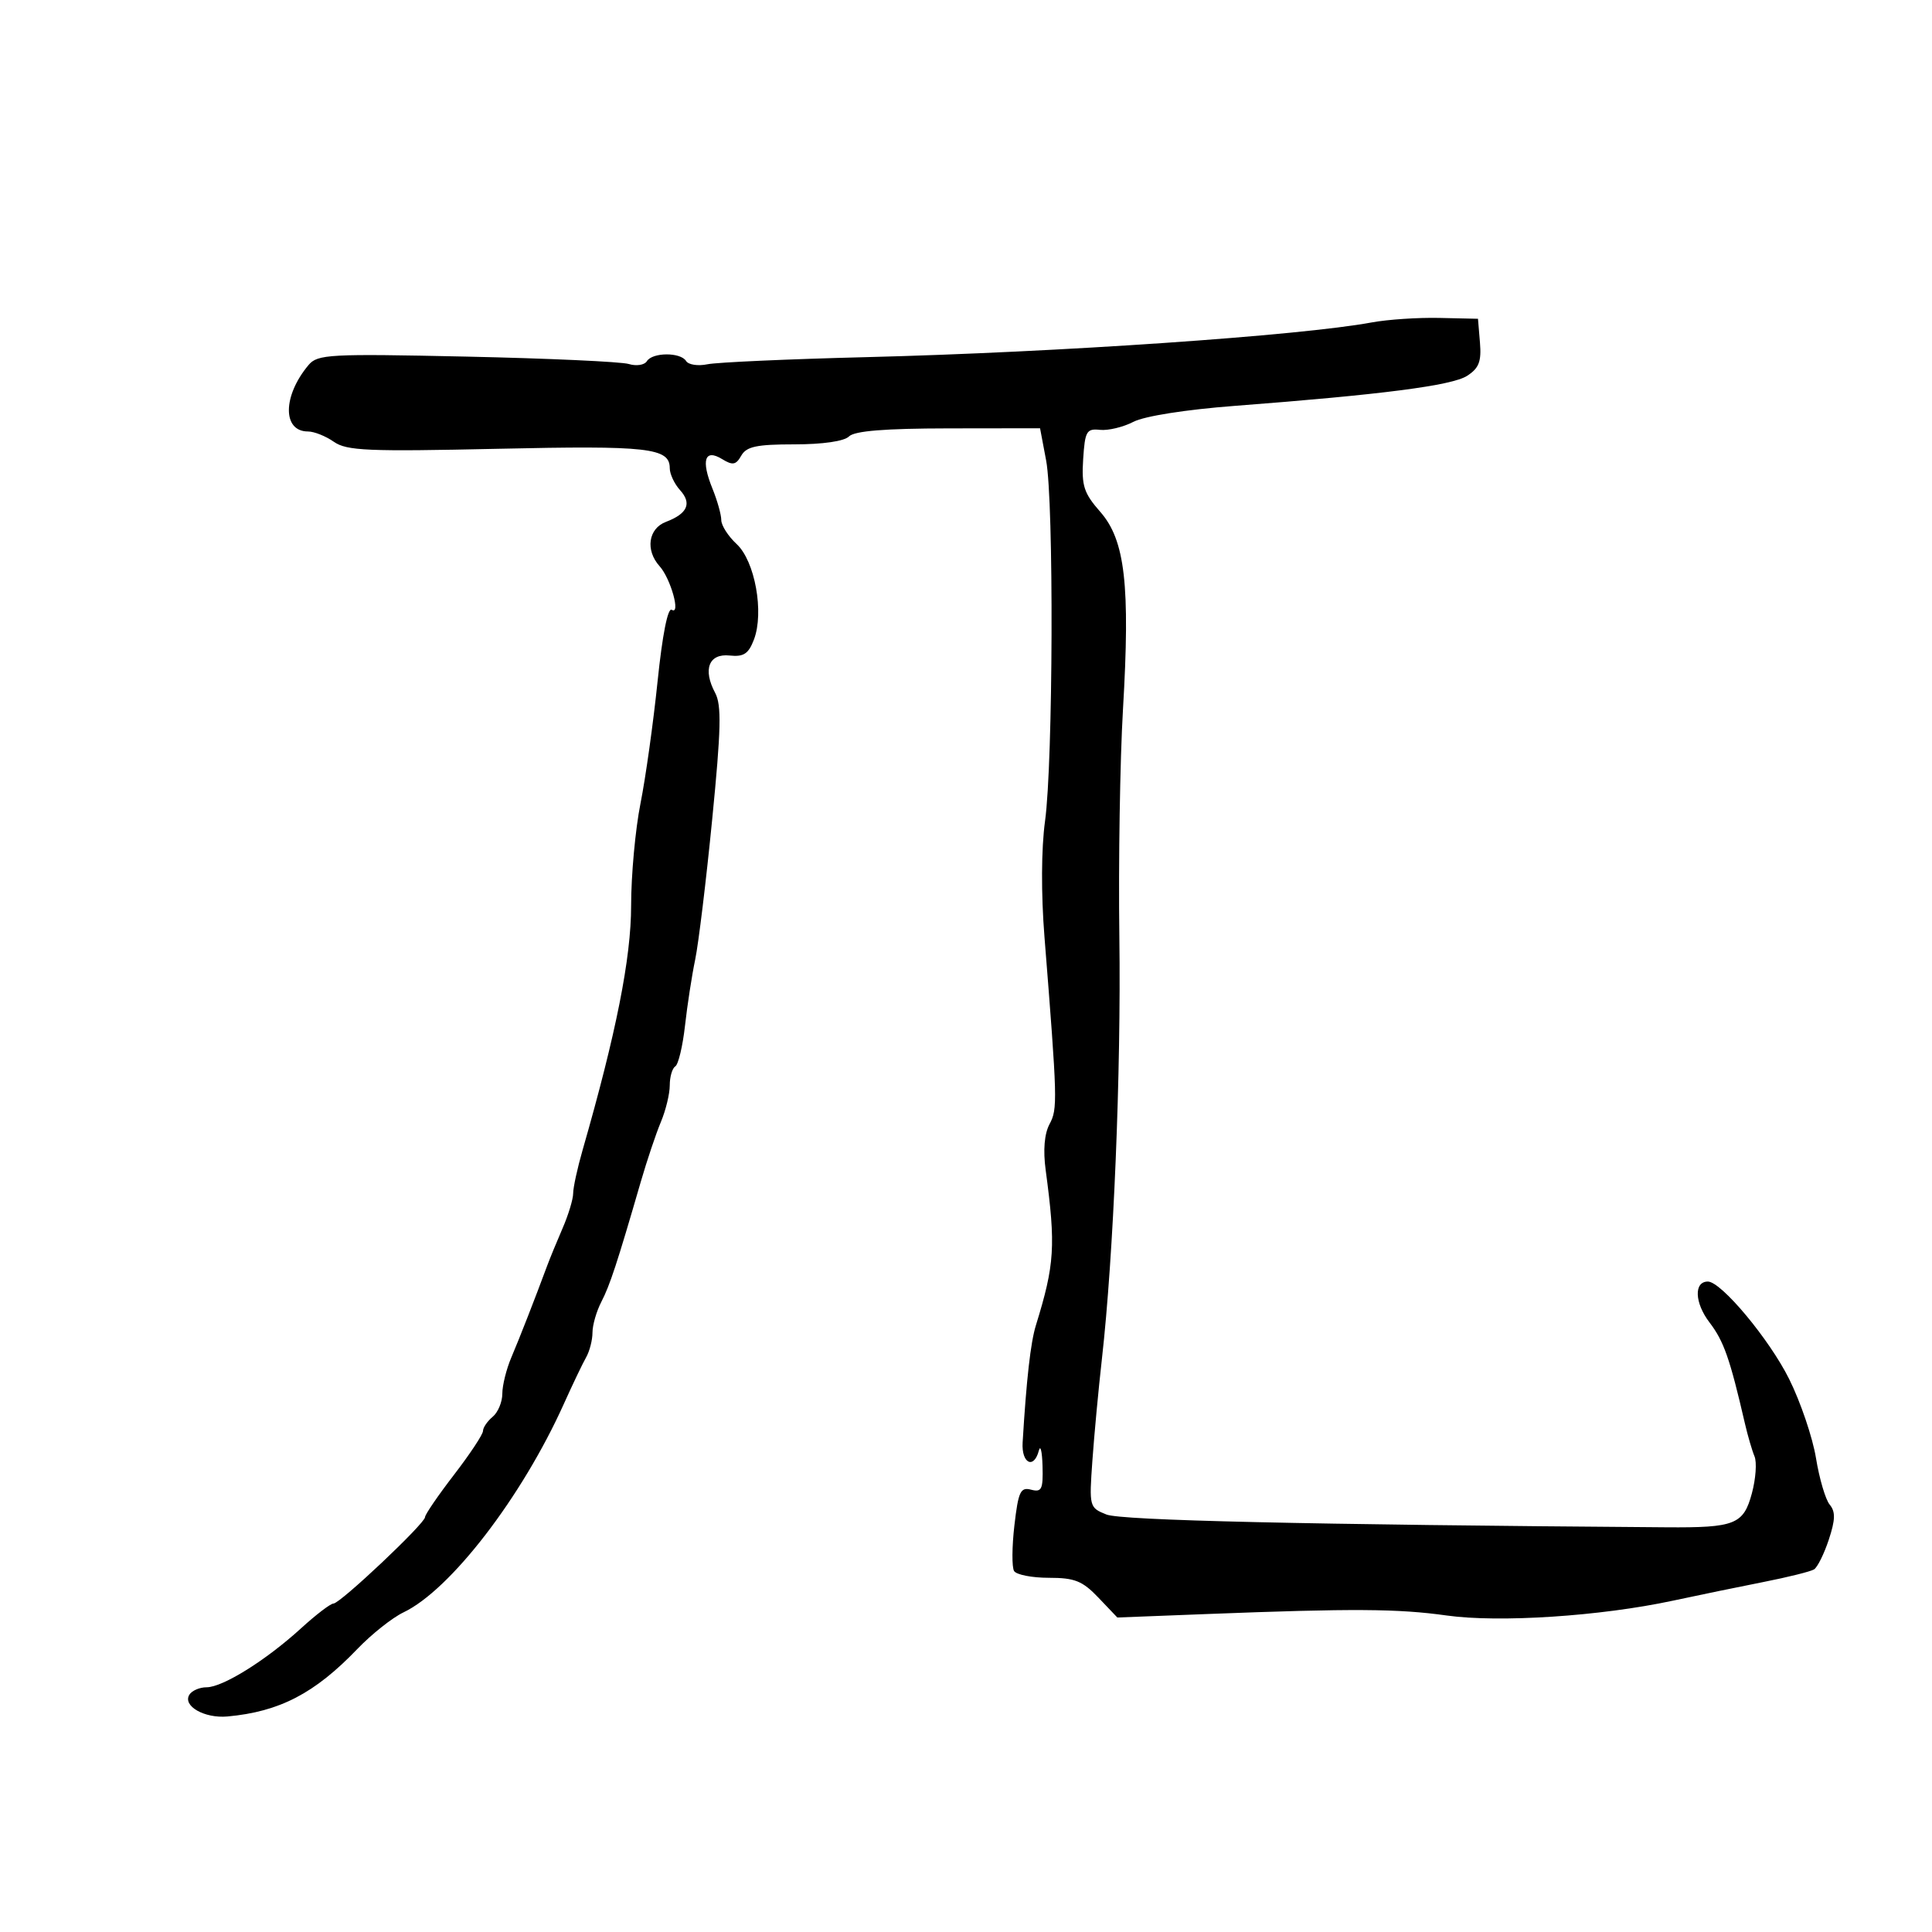 <svg xmlns="http://www.w3.org/2000/svg" width="300" height="300" viewBox="0 0 300 300" version="1.1">
	<path d="M 213 50.067 C 201.850 52.131, 164.302 54.709, 134.500 55.458 C 122.400 55.761, 111.305 56.259, 109.845 56.564 C 108.385 56.868, 106.896 56.641, 106.536 56.059 C 105.680 54.672, 101.308 54.693, 100.446 56.087 C 100.077 56.685, 98.813 56.881, 97.637 56.523 C 96.462 56.165, 85.132 55.648, 72.461 55.374 C 51.092 54.912, 49.312 55.008, 47.904 56.688 C 43.877 61.496, 43.836 67, 47.827 67 C 48.777 67, 50.584 67.721, 51.841 68.601 C 53.833 69.996, 57.114 70.136, 77.292 69.688 C 100.699 69.168, 104 69.541, 104 72.706 C 104 73.606, 104.719 75.137, 105.598 76.108 C 107.466 78.173, 106.759 79.761, 103.403 81.037 C 100.664 82.078, 100.185 85.438, 102.422 87.921 C 104.151 89.840, 105.747 95.580, 104.304 94.688 C 103.698 94.313, 102.849 98.608, 102.110 105.789 C 101.446 112.230, 100.250 120.775, 99.452 124.778 C 98.653 128.782, 98 135.916, 98 140.633 C 98 148.759, 95.679 160.447, 90.463 178.588 C 89.658 181.386, 89 184.408, 89 185.304 C 89 186.199, 88.263 188.635, 87.361 190.716 C 86.460 192.797, 85.389 195.400, 84.981 196.500 C 83.033 201.753, 80.666 207.810, 79.399 210.784 C 78.630 212.590, 78 215.122, 78 216.411 C 78 217.700, 77.325 219.315, 76.500 220 C 75.675 220.685, 75 221.674, 75 222.198 C 75 222.723, 72.975 225.784, 70.500 229 C 68.025 232.216, 66 235.176, 66 235.577 C 66 236.560, 52.819 249, 51.778 249 C 51.325 249, 49.053 250.736, 46.728 252.859 C 41.307 257.806, 34.586 262, 32.079 262 C 31 262, 29.798 262.518, 29.406 263.152 C 28.324 264.903, 31.745 266.859, 35.320 266.533 C 43.403 265.796, 48.868 262.955, 55.500 256.043 C 57.700 253.750, 60.915 251.199, 62.645 250.373 C 69.945 246.889, 81.031 232.479, 87.551 218 C 88.913 214.975, 90.471 211.719, 91.014 210.764 C 91.556 209.809, 92 208.078, 92 206.918 C 92 205.758, 92.619 203.614, 93.374 202.154 C 94.704 199.586, 95.825 196.174, 99.502 183.500 C 100.460 180.200, 101.863 176.022, 102.622 174.216 C 103.380 172.410, 104 169.849, 104 168.525 C 104 167.201, 104.387 165.879, 104.859 165.587 C 105.331 165.295, 106.009 162.456, 106.365 159.278 C 106.720 156.100, 107.433 151.475, 107.949 149 C 108.465 146.525, 109.654 136.720, 110.591 127.211 C 111.970 113.224, 112.058 109.477, 111.049 107.592 C 109.099 103.948, 110.067 101.446, 113.295 101.789 C 115.480 102.021, 116.228 101.530, 117.072 99.310 C 118.675 95.095, 117.229 87.117, 114.385 84.481 C 113.073 83.265, 112 81.590, 112 80.757 C 112 79.925, 111.383 77.727, 110.630 75.872 C 108.832 71.448, 109.425 69.633, 112.127 71.286 C 113.779 72.297, 114.277 72.207, 115.105 70.750 C 115.909 69.336, 117.490 69, 123.350 69 C 127.756 69, 131.083 68.517, 131.831 67.769 C 132.688 66.912, 137.380 66.533, 147.281 66.519 L 161.500 66.500 162.443 71.500 C 163.653 77.915, 163.530 118.335, 162.273 127.500 C 161.686 131.774, 161.652 138.784, 162.186 145.500 C 164.206 170.931, 164.240 172.184, 162.974 174.549 C 162.169 176.053, 161.955 178.585, 162.372 181.690 C 163.956 193.496, 163.777 196.328, 160.849 205.811 C 160.030 208.463, 159.379 214.219, 158.793 224 C 158.599 227.236, 160.540 228.200, 161.311 225.250 C 161.562 224.287, 161.820 225.370, 161.884 227.656 C 161.985 231.268, 161.752 231.748, 160.108 231.318 C 158.458 230.887, 158.127 231.594, 157.516 236.858 C 157.131 240.178, 157.109 243.367, 157.467 243.947 C 157.825 244.526, 160.257 245, 162.872 245 C 166.880 245, 168.086 245.483, 170.563 248.082 L 173.500 251.165 187.500 250.623 C 210.083 249.749, 217.073 249.792, 224.639 250.853 C 232.782 251.995, 248.513 250.966, 259.750 248.555 C 263.738 247.700, 270.086 246.391, 273.857 245.647 C 277.629 244.903, 281.149 244.026, 281.681 243.697 C 282.212 243.369, 283.243 241.292, 283.973 239.083 C 284.998 235.975, 285.030 234.742, 284.114 233.637 C 283.462 232.852, 282.505 229.602, 281.986 226.414 C 281.467 223.227, 279.594 217.705, 277.823 214.143 C 274.749 207.962, 267.276 199, 265.196 199 C 263.002 199, 263.132 202.307, 265.447 205.342 C 267.678 208.267, 268.615 210.936, 270.941 221 C 271.385 222.925, 272.061 225.240, 272.441 226.145 C 272.822 227.050, 272.637 229.633, 272.031 231.885 C 270.731 236.713, 269.411 237.237, 258.759 237.159 C 202.591 236.746, 174.107 236.095, 171.804 235.172 C 169.148 234.107, 169.116 233.985, 169.626 226.795 C 169.911 222.783, 170.576 215.675, 171.105 211 C 172.916 194.980, 174.094 166.493, 173.813 145.500 C 173.658 133.950, 173.911 118.053, 174.374 110.173 C 175.510 90.860, 174.709 83.877, 170.857 79.489 C 168.300 76.577, 167.929 75.437, 168.193 71.303 C 168.471 66.958, 168.720 66.524, 170.804 66.748 C 172.071 66.884, 174.410 66.322, 176.001 65.499 C 177.713 64.614, 184.125 63.604, 191.697 63.026 C 214.573 61.279, 225.455 59.874, 227.807 58.362 C 229.652 57.176, 230.052 56.142, 229.807 53.190 L 229.500 49.500 223.500 49.367 C 220.200 49.294, 215.475 49.608, 213 50.067" stroke="none" fill="black" fill-rule="evenodd"/>
</svg>